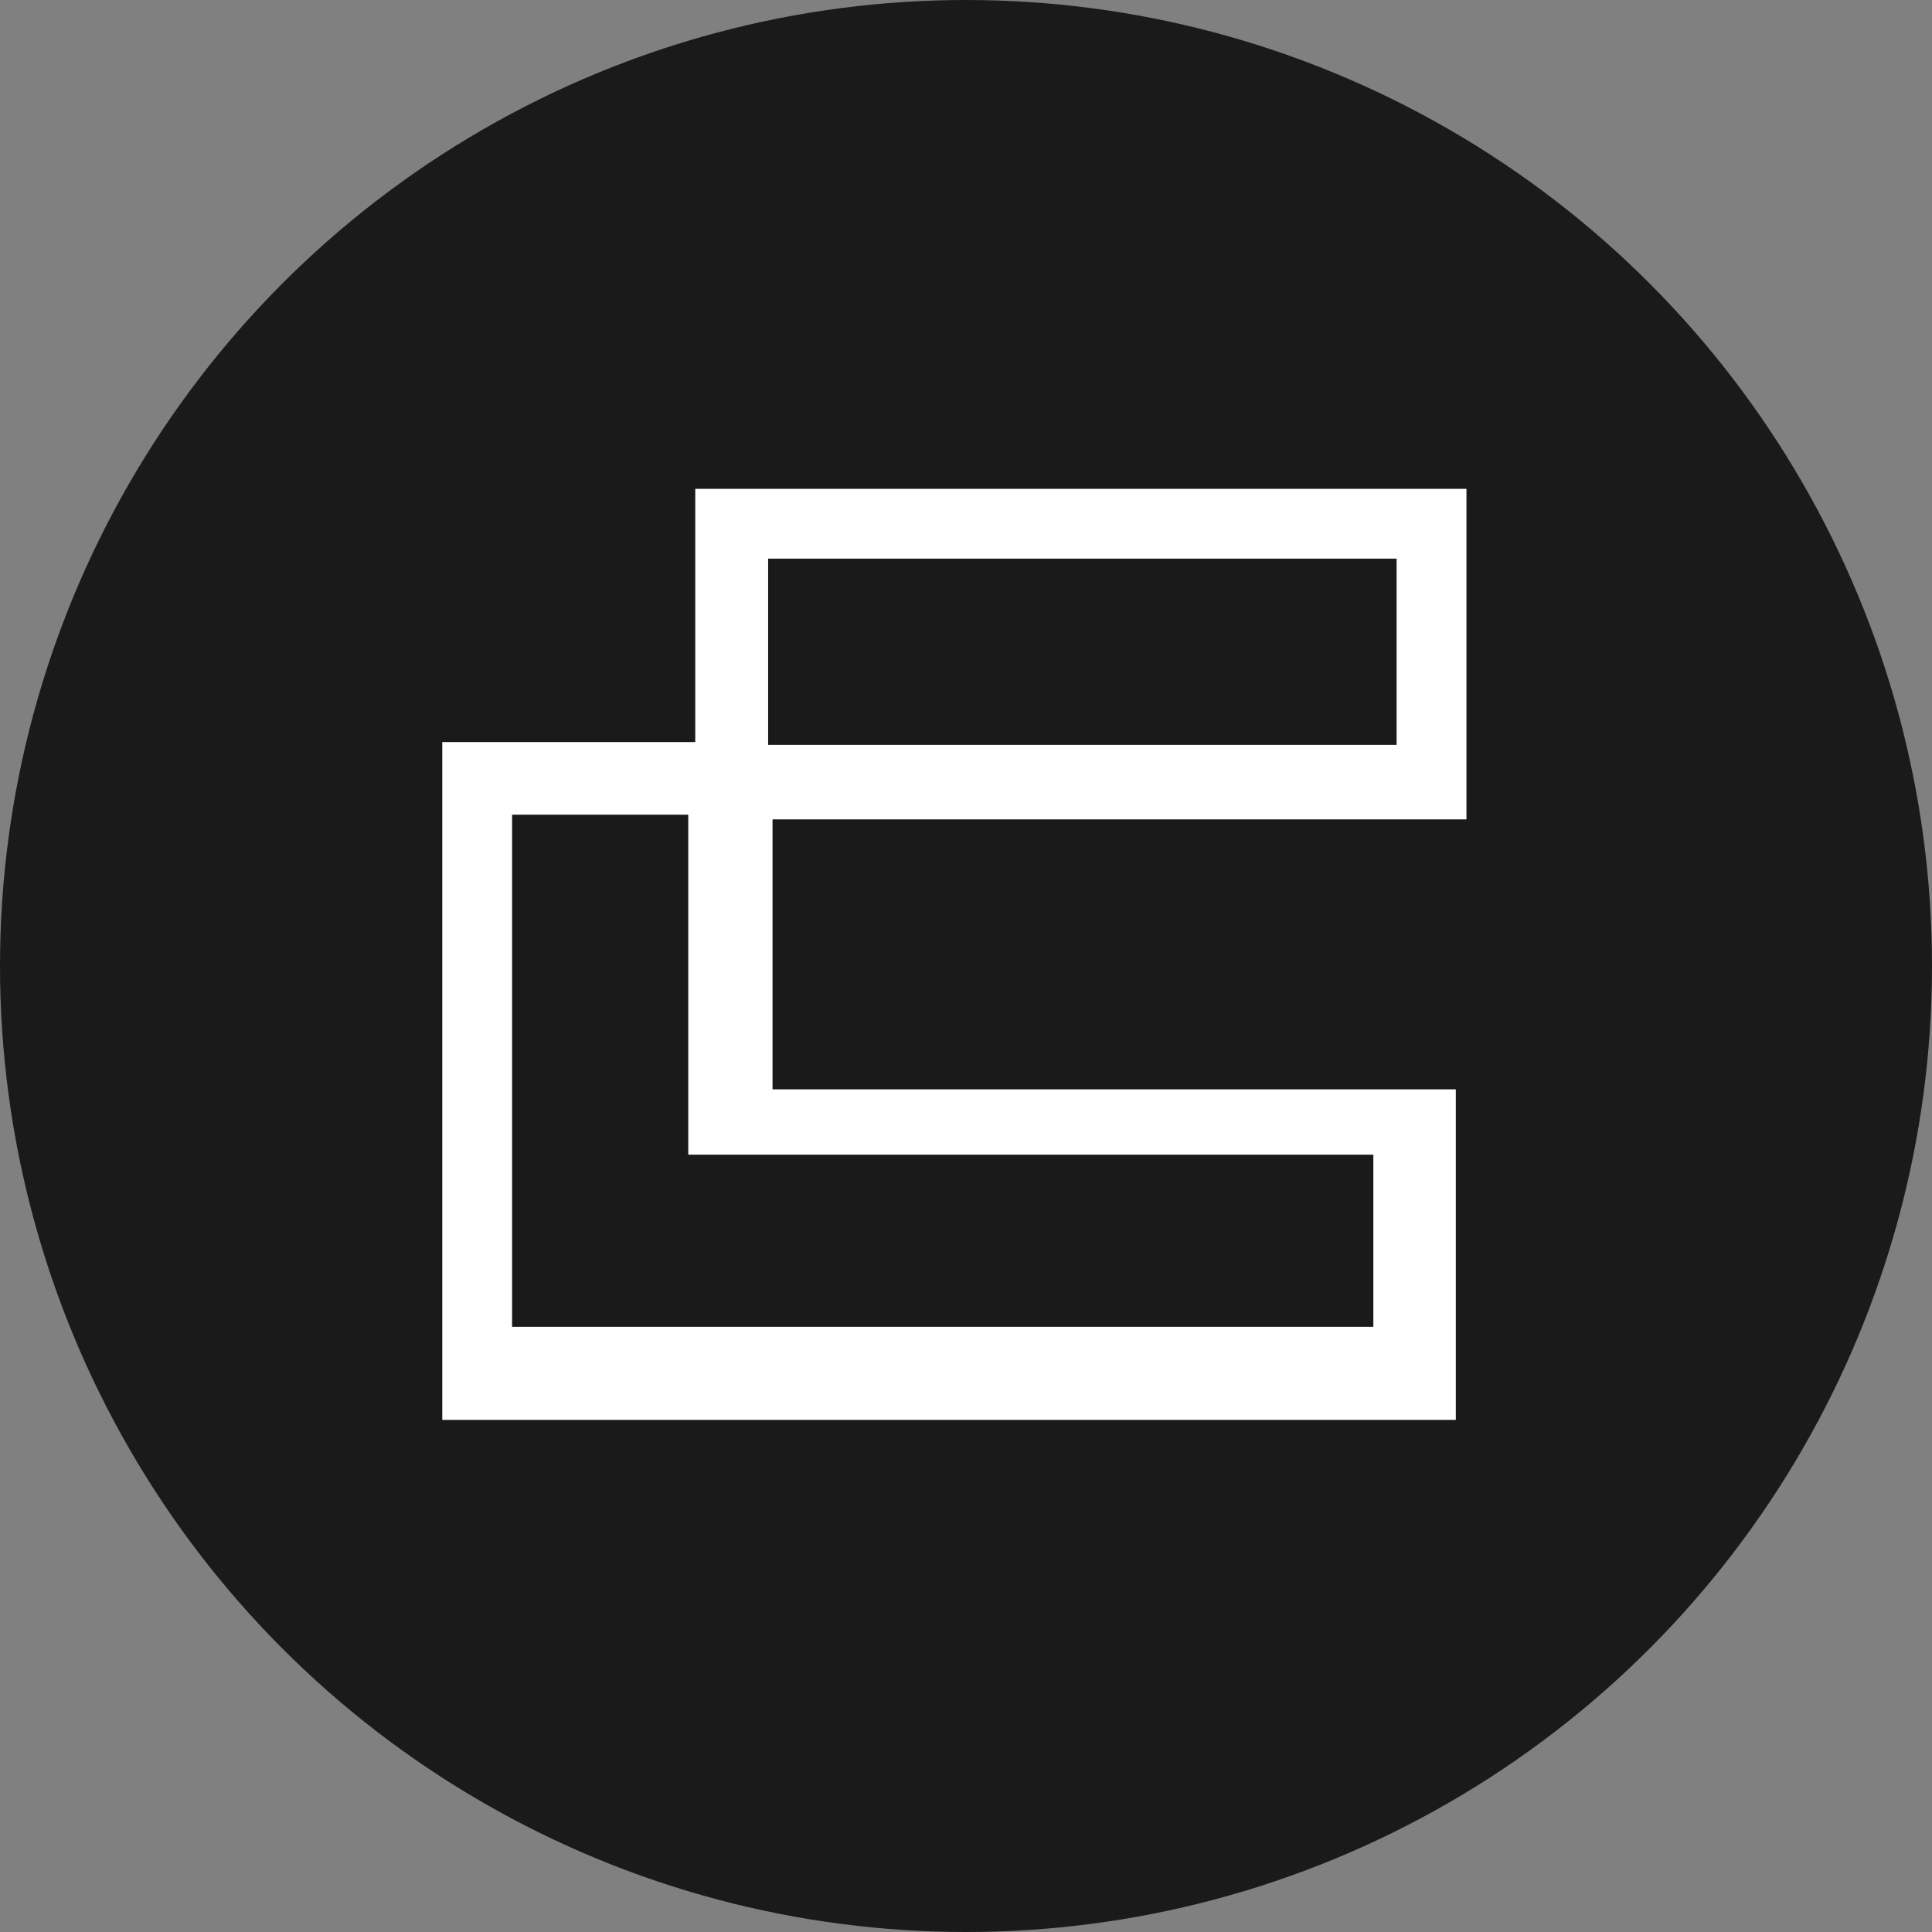 <svg xmlns="http://www.w3.org/2000/svg" width="51" height="51" viewBox="0 0 51 51">
    <rect x="0" y="0" width="51" height="51" fill="#808080" stroke="none"/>
    <g fill="none" fill-rule="evenodd">
        <g>
            <g transform="translate(-17 -64) translate(17 64)">
                <circle cx="25.5" cy="25.5" r="25.5" fill="#1A1A1A"/>
                <path fill="#FFF" d="M36.253 30.48v4.544H13.518V21.506h4.65v8.974h18.085zM20.277 19.663h16.59v-4.916h-16.59v4.916zm18.434 1.967v-8.726H18.353v6.684h-6.678v17.894H38.43v-8.726H20.393V21.63H38.71z"/>
            </g>
        </g>
    </g>
</svg>
